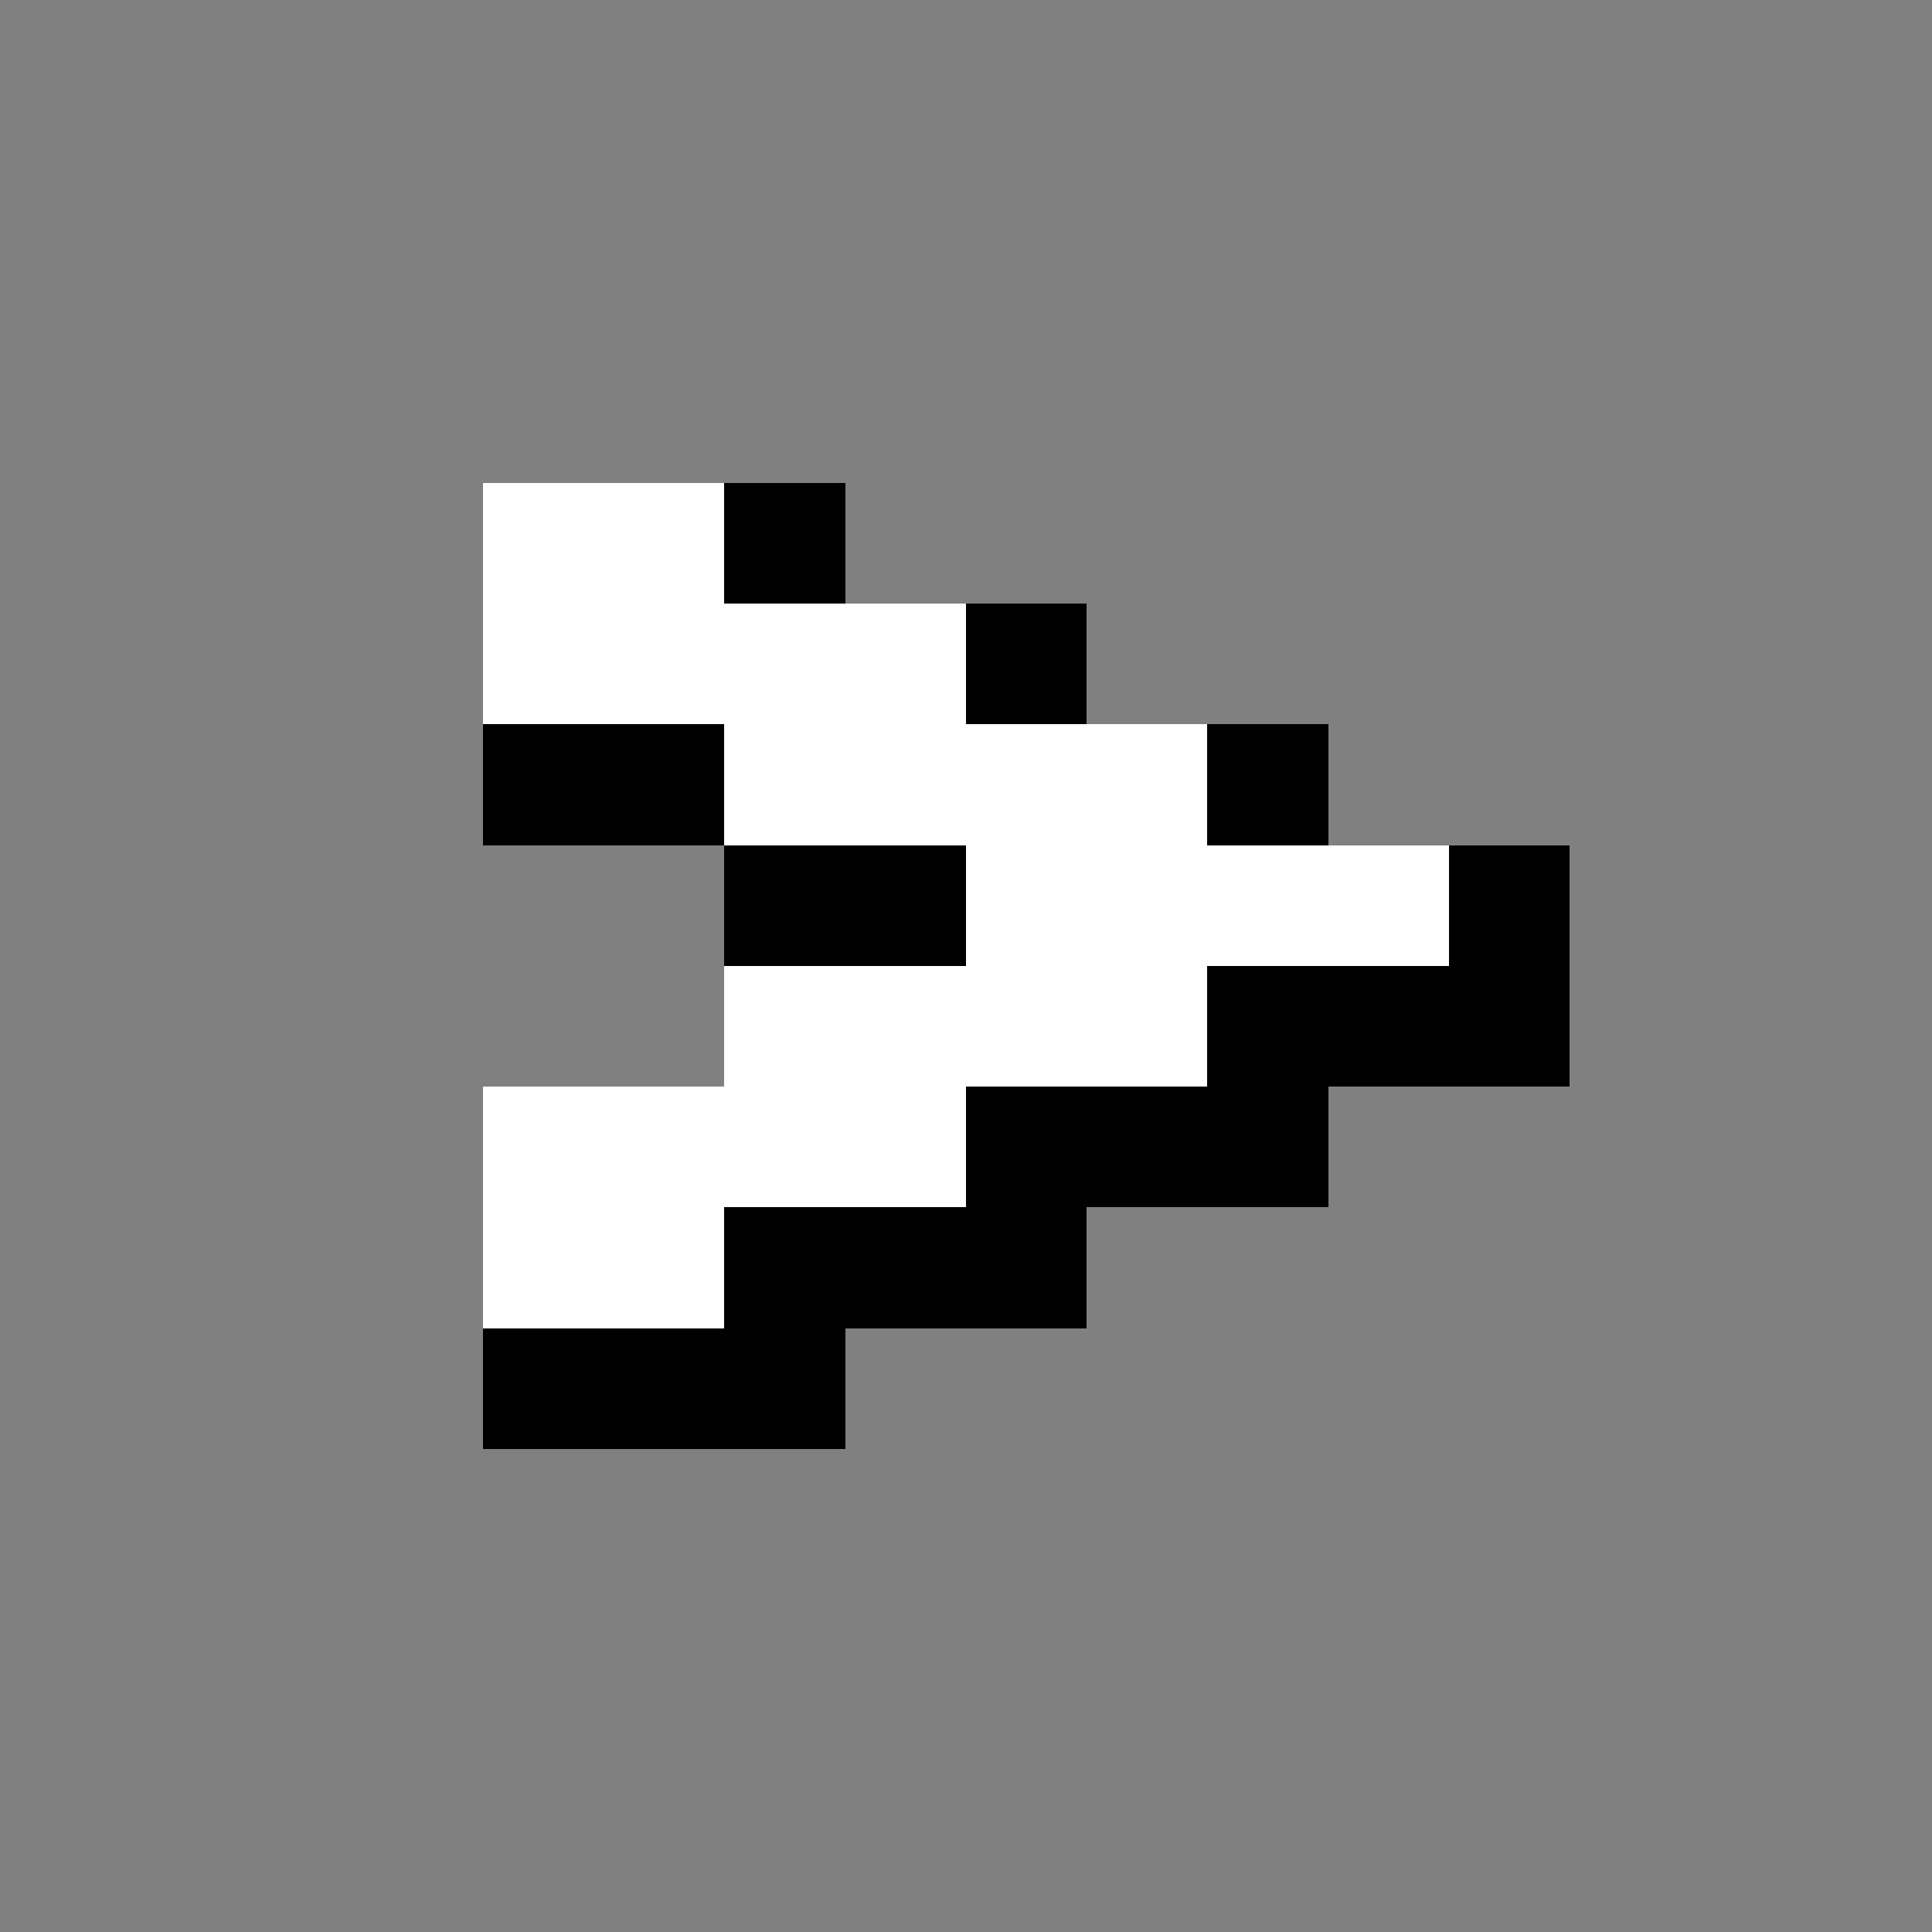 <?xml version="1.0" encoding="utf-8" ?>
<svg baseProfile="full" height="64px" version="1.1" width="64px" xmlns="http://www.w3.org/2000/svg" xmlns:ev="http://www.w3.org/2001/xml-events" xmlns:xlink="http://www.w3.org/1999/xlink"><rect width="100%" height="100%" fill="#808080" stroke="none"/><defs /><rect fill="rgb(255,255,255)" height="4px" shape-rendering="crispEdges" width="4px" x="16px" y="16px" /><rect fill="rgb(255,255,255)" height="4px" shape-rendering="crispEdges" width="4px" x="16px" y="20px" /><rect fill="rgb(0,0,0)" height="4px" shape-rendering="crispEdges" width="4px" x="16px" y="24px" /><rect fill="rgb(255,255,255)" height="4px" shape-rendering="crispEdges" width="4px" x="16px" y="36px" /><rect fill="rgb(255,255,255)" height="4px" shape-rendering="crispEdges" width="4px" x="16px" y="40px" /><rect fill="rgb(0,0,0)" height="4px" shape-rendering="crispEdges" width="4px" x="16px" y="44px" /><rect fill="rgb(255,255,255)" height="4px" shape-rendering="crispEdges" width="4px" x="20px" y="16px" /><rect fill="rgb(255,255,255)" height="4px" shape-rendering="crispEdges" width="4px" x="20px" y="20px" /><rect fill="rgb(0,0,0)" height="4px" shape-rendering="crispEdges" width="4px" x="20px" y="24px" /><rect fill="rgb(255,255,255)" height="4px" shape-rendering="crispEdges" width="4px" x="20px" y="36px" /><rect fill="rgb(255,255,255)" height="4px" shape-rendering="crispEdges" width="4px" x="20px" y="40px" /><rect fill="rgb(0,0,0)" height="4px" shape-rendering="crispEdges" width="4px" x="20px" y="44px" /><rect fill="rgb(0,0,0)" height="4px" shape-rendering="crispEdges" width="4px" x="24px" y="16px" /><rect fill="rgb(255,255,255)" height="4px" shape-rendering="crispEdges" width="4px" x="24px" y="20px" /><rect fill="rgb(255,255,255)" height="4px" shape-rendering="crispEdges" width="4px" x="24px" y="24px" /><rect fill="rgb(0,0,0)" height="4px" shape-rendering="crispEdges" width="4px" x="24px" y="28px" /><rect fill="rgb(255,255,255)" height="4px" shape-rendering="crispEdges" width="4px" x="24px" y="32px" /><rect fill="rgb(255,255,255)" height="4px" shape-rendering="crispEdges" width="4px" x="24px" y="36px" /><rect fill="rgb(0,0,0)" height="4px" shape-rendering="crispEdges" width="4px" x="24px" y="40px" /><rect fill="rgb(0,0,0)" height="4px" shape-rendering="crispEdges" width="4px" x="24px" y="44px" /><rect fill="rgb(255,255,255)" height="4px" shape-rendering="crispEdges" width="4px" x="28px" y="20px" /><rect fill="rgb(255,255,255)" height="4px" shape-rendering="crispEdges" width="4px" x="28px" y="24px" /><rect fill="rgb(0,0,0)" height="4px" shape-rendering="crispEdges" width="4px" x="28px" y="28px" /><rect fill="rgb(255,255,255)" height="4px" shape-rendering="crispEdges" width="4px" x="28px" y="32px" /><rect fill="rgb(255,255,255)" height="4px" shape-rendering="crispEdges" width="4px" x="28px" y="36px" /><rect fill="rgb(0,0,0)" height="4px" shape-rendering="crispEdges" width="4px" x="28px" y="40px" /><rect fill="rgb(0,0,0)" height="4px" shape-rendering="crispEdges" width="4px" x="32px" y="20px" /><rect fill="rgb(255,255,255)" height="4px" shape-rendering="crispEdges" width="4px" x="32px" y="24px" /><rect fill="rgb(255,255,255)" height="4px" shape-rendering="crispEdges" width="4px" x="32px" y="28px" /><rect fill="rgb(255,255,255)" height="4px" shape-rendering="crispEdges" width="4px" x="32px" y="32px" /><rect fill="rgb(0,0,0)" height="4px" shape-rendering="crispEdges" width="4px" x="32px" y="36px" /><rect fill="rgb(0,0,0)" height="4px" shape-rendering="crispEdges" width="4px" x="32px" y="40px" /><rect fill="rgb(255,255,255)" height="4px" shape-rendering="crispEdges" width="4px" x="36px" y="24px" /><rect fill="rgb(255,255,255)" height="4px" shape-rendering="crispEdges" width="4px" x="36px" y="28px" /><rect fill="rgb(255,255,255)" height="4px" shape-rendering="crispEdges" width="4px" x="36px" y="32px" /><rect fill="rgb(0,0,0)" height="4px" shape-rendering="crispEdges" width="4px" x="36px" y="36px" /><rect fill="rgb(0,0,0)" height="4px" shape-rendering="crispEdges" width="4px" x="40px" y="24px" /><rect fill="rgb(255,255,255)" height="4px" shape-rendering="crispEdges" width="4px" x="40px" y="28px" /><rect fill="rgb(0,0,0)" height="4px" shape-rendering="crispEdges" width="4px" x="40px" y="32px" /><rect fill="rgb(0,0,0)" height="4px" shape-rendering="crispEdges" width="4px" x="40px" y="36px" /><rect fill="rgb(255,255,255)" height="4px" shape-rendering="crispEdges" width="4px" x="44px" y="28px" /><rect fill="rgb(0,0,0)" height="4px" shape-rendering="crispEdges" width="4px" x="44px" y="32px" /><rect fill="rgb(0,0,0)" height="4px" shape-rendering="crispEdges" width="4px" x="48px" y="28px" /><rect fill="rgb(0,0,0)" height="4px" shape-rendering="crispEdges" width="4px" x="48px" y="32px" /></svg>
